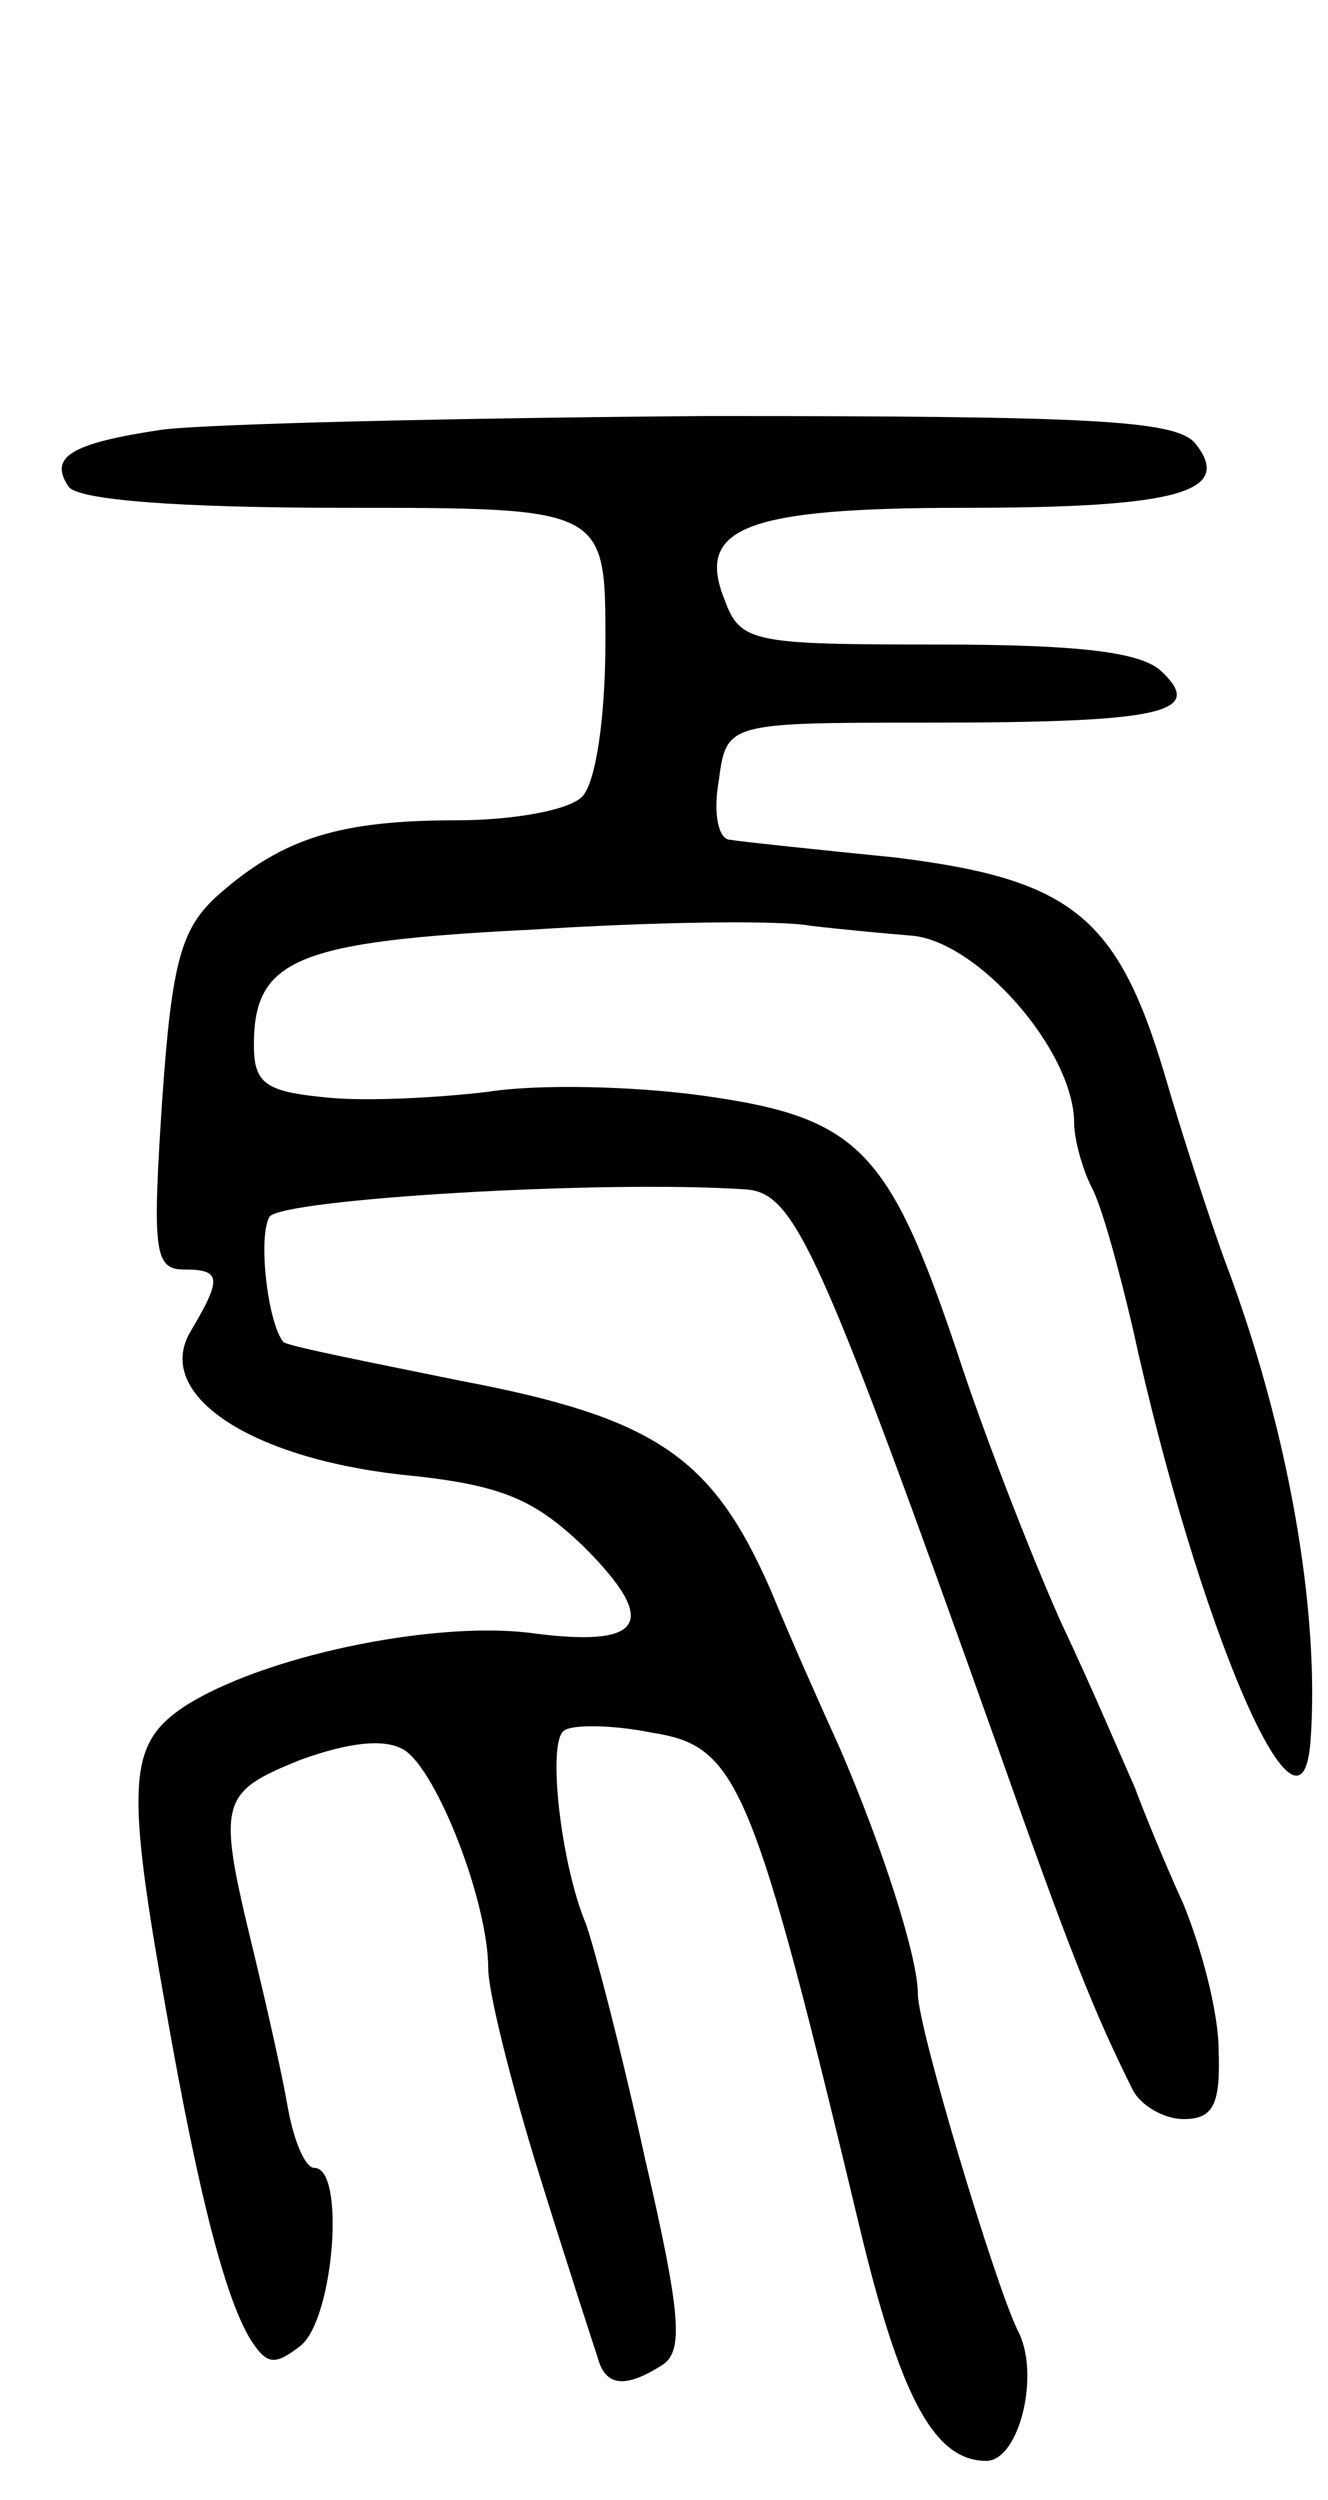 <svg version="1.0" xmlns="http://www.w3.org/2000/svg"
 width="68pt" height="128pt" viewBox="0 0 68 128"
 preserveAspectRatio="xMidYMid meet">
<g transform="translate(0,128) scale(0.1,-0.1)"
fill="#000000" stroke="none">
<path d="M83 1060 c-47 -7 -58 -14 -48 -29 4 -7 56 -11 141 -11 134 0 134 0
134 -68 0 -40 -5 -73 -12 -80 -7 -7 -36 -12 -64 -12 -60 0 -89 -9 -122 -38
-19 -17 -24 -33 -29 -106 -5 -76 -4 -86 11 -86 19 0 20 -4 4 -31 -20 -32 28
-65 107 -74 51 -5 68 -12 94 -37 39 -39 31 -52 -28 -44 -50 6 -137 -12 -177
-38 -28 -19 -30 -38 -9 -155 17 -97 31 -150 44 -170 8 -12 12 -12 25 -2 17 14
23 91 7 91 -5 0 -11 15 -14 33 -3 17 -11 52 -17 77 -19 78 -18 82 24 99 25 9
43 11 53 5 17 -11 43 -78 43 -112 0 -12 12 -60 26 -105 14 -45 28 -88 30 -94
4 -15 14 -16 33 -4 11 7 10 25 -9 107 -12 55 -26 108 -30 119 -13 31 -20 94
-11 99 4 3 24 3 44 -1 45 -7 52 -23 109 -261 20 -81 37 -112 63 -112 17 0 28
45 16 67 -12 25 -51 155 -51 172 0 19 -18 75 -40 126 -10 22 -26 58 -35 80
-30 69 -59 89 -159 108 -49 10 -90 18 -91 20 -8 10 -13 54 -7 64 6 9 170 19
244 14 25 -2 37 -28 129 -286 36 -102 49 -135 69 -175 4 -8 16 -15 26 -15 15
0 19 7 18 35 0 20 -9 53 -18 75 -10 22 -21 49 -25 60 -5 11 -21 49 -38 85 -16
36 -40 98 -53 138 -35 104 -51 120 -130 131 -36 5 -85 6 -110 2 -25 -3 -62 -5
-82 -3 -32 3 -38 7 -38 27 0 44 22 53 142 59 62 4 127 5 143 2 17 -2 39 -4 51
-5 34 -2 84 -59 84 -96 0 -8 4 -23 9 -33 5 -9 14 -42 21 -72 33 -151 86 -276
91 -212 5 66 -11 160 -44 247 -8 22 -22 65 -31 96 -24 80 -48 99 -138 110 -40
4 -78 8 -84 9 -6 0 -9 13 -6 30 4 30 4 30 107 30 120 0 142 5 120 26 -10 10
-41 14 -115 14 -95 0 -101 1 -109 23 -15 37 11 47 123 47 109 0 138 8 118 33
-10 12 -54 14 -250 14 -130 -1 -256 -4 -279 -7z"/>
</g>
</svg>

